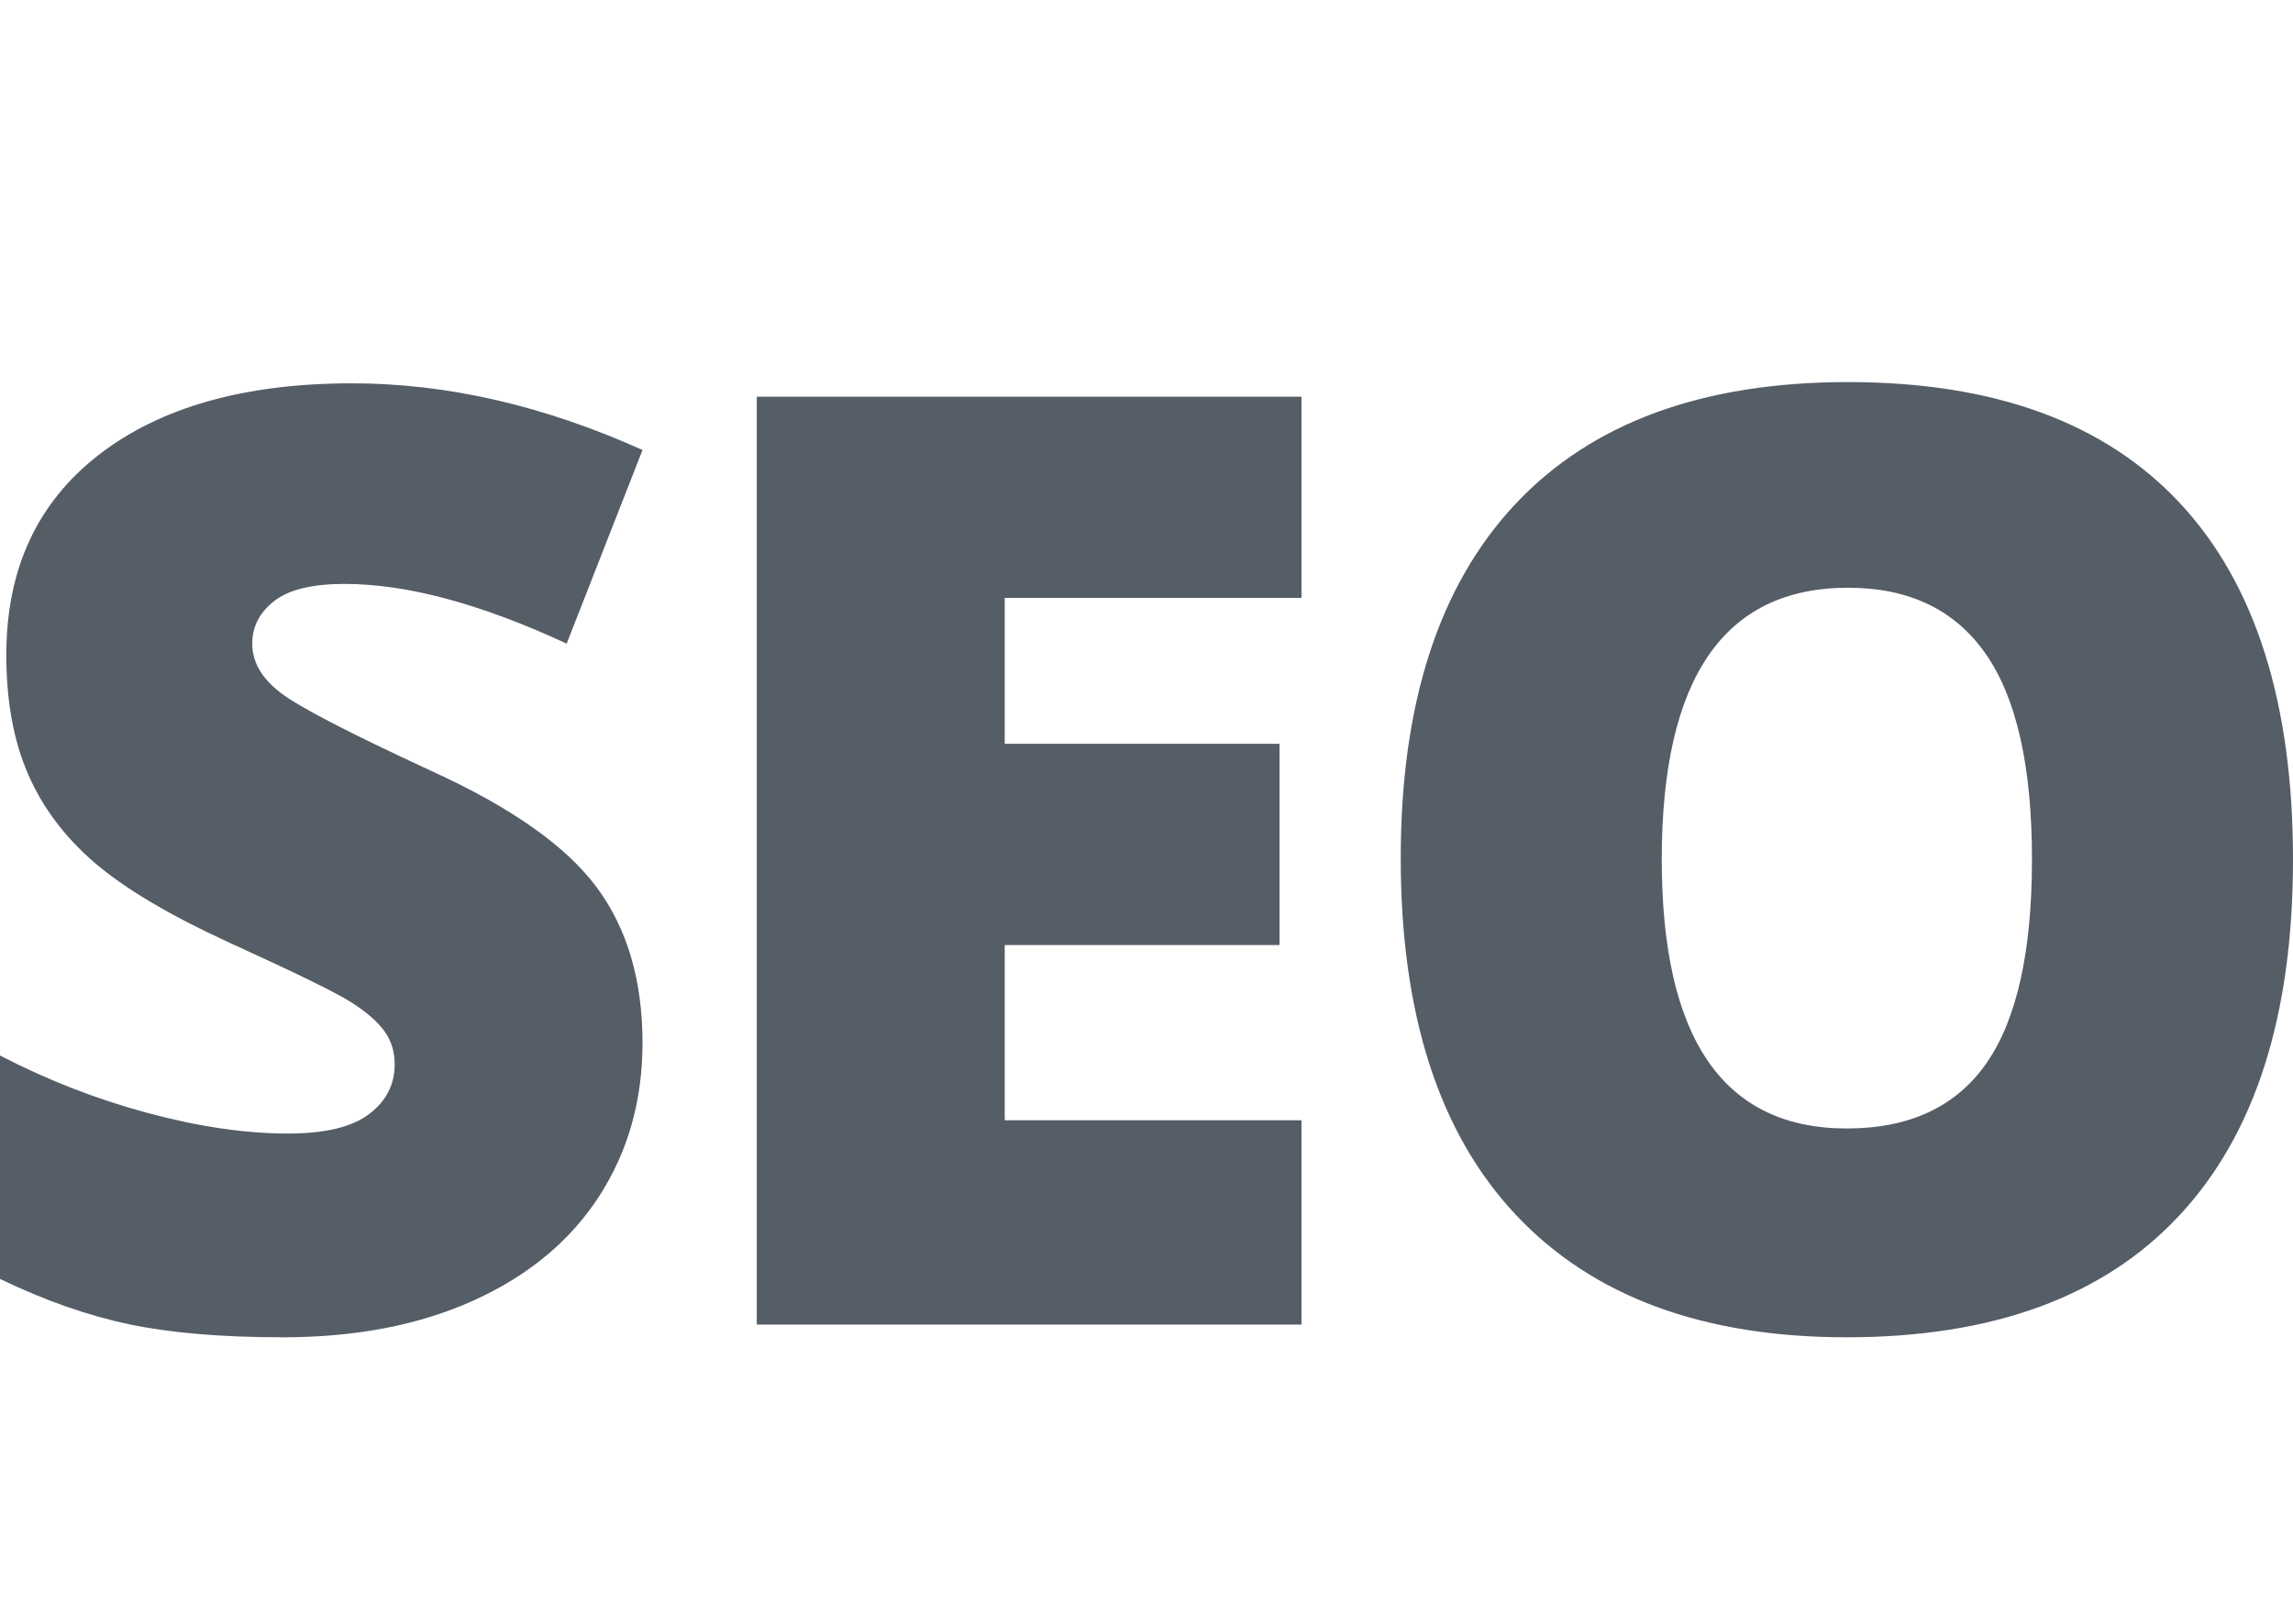 <svg width="24px" height="17px" viewBox="0 0 24 17" version="1.1" xmlns="http://www.w3.org/2000/svg" xmlns:xlink="http://www.w3.org/1999/xlink">
    <g id="Artboard Copy 3--Artboard-Copy-3" stroke="none" stroke-width="1" fill="none" fill-rule="evenodd">
        <path d="M6.725,10.917 C6.725,11.519 6.574,12.054 6.272,12.522 C5.97,12.989 5.534,13.352 4.965,13.611 C4.396,13.87 3.728,14 2.962,14 C2.323,14 1.786,13.955 1.353,13.864 C0.919,13.773 0.469,13.615 0,13.389 L0,11.05 C0.495,11.307 1.009,11.507 1.543,11.651 C2.078,11.795 2.568,11.867 3.015,11.867 C3.4,11.867 3.682,11.8 3.862,11.664 C4.041,11.529 4.131,11.355 4.131,11.143 C4.131,11.01 4.095,10.894 4.023,10.794 C3.95,10.694 3.834,10.594 3.675,10.492 C3.515,10.39 3.089,10.182 2.397,9.867 C1.771,9.579 1.302,9.3 0.988,9.03 C0.675,8.76 0.443,8.45 0.292,8.1 C0.141,7.75 0.066,7.336 0.066,6.857 C0.066,5.962 0.387,5.265 1.031,4.764 C1.675,4.264 2.559,4.013 3.684,4.013 C4.678,4.013 5.692,4.246 6.725,4.711 L5.931,6.738 C5.033,6.321 4.258,6.113 3.606,6.113 C3.269,6.113 3.023,6.173 2.87,6.292 C2.717,6.412 2.64,6.56 2.64,6.738 C2.64,6.928 2.738,7.099 2.932,7.249 C3.127,7.4 3.656,7.674 4.519,8.073 C5.346,8.45 5.921,8.854 6.243,9.286 C6.564,9.718 6.725,10.261 6.725,10.917 Z M13.622,13.867 L7.921,13.867 L7.921,4.153 L13.622,4.153 L13.622,6.259 L10.516,6.259 L10.516,7.787 L13.392,7.787 L13.392,9.894 L10.516,9.894 L10.516,11.728 L13.622,11.728 L13.622,13.867 Z M24,8.997 C24,10.631 23.604,11.874 22.811,12.724 C22.019,13.575 20.858,14 19.33,14 C17.824,14 16.669,13.573 15.866,12.718 C15.062,11.863 14.661,10.618 14.661,8.983 C14.661,7.367 15.06,6.132 15.859,5.279 C16.658,4.426 17.82,4 19.343,4 C20.872,4 22.03,4.423 22.818,5.269 C23.606,6.115 24,7.358 24,8.997 Z M17.393,8.997 C17.393,10.875 18.039,11.814 19.33,11.814 C19.987,11.814 20.474,11.586 20.792,11.13 C21.109,10.673 21.268,9.962 21.268,8.997 C21.268,8.027 21.107,7.31 20.785,6.847 C20.463,6.384 19.983,6.153 19.343,6.153 C18.043,6.153 17.393,7.101 17.393,8.997 Z" id="Artboard Copy 3--SEO" fill="#555D67"></path>
    </g>
</svg>